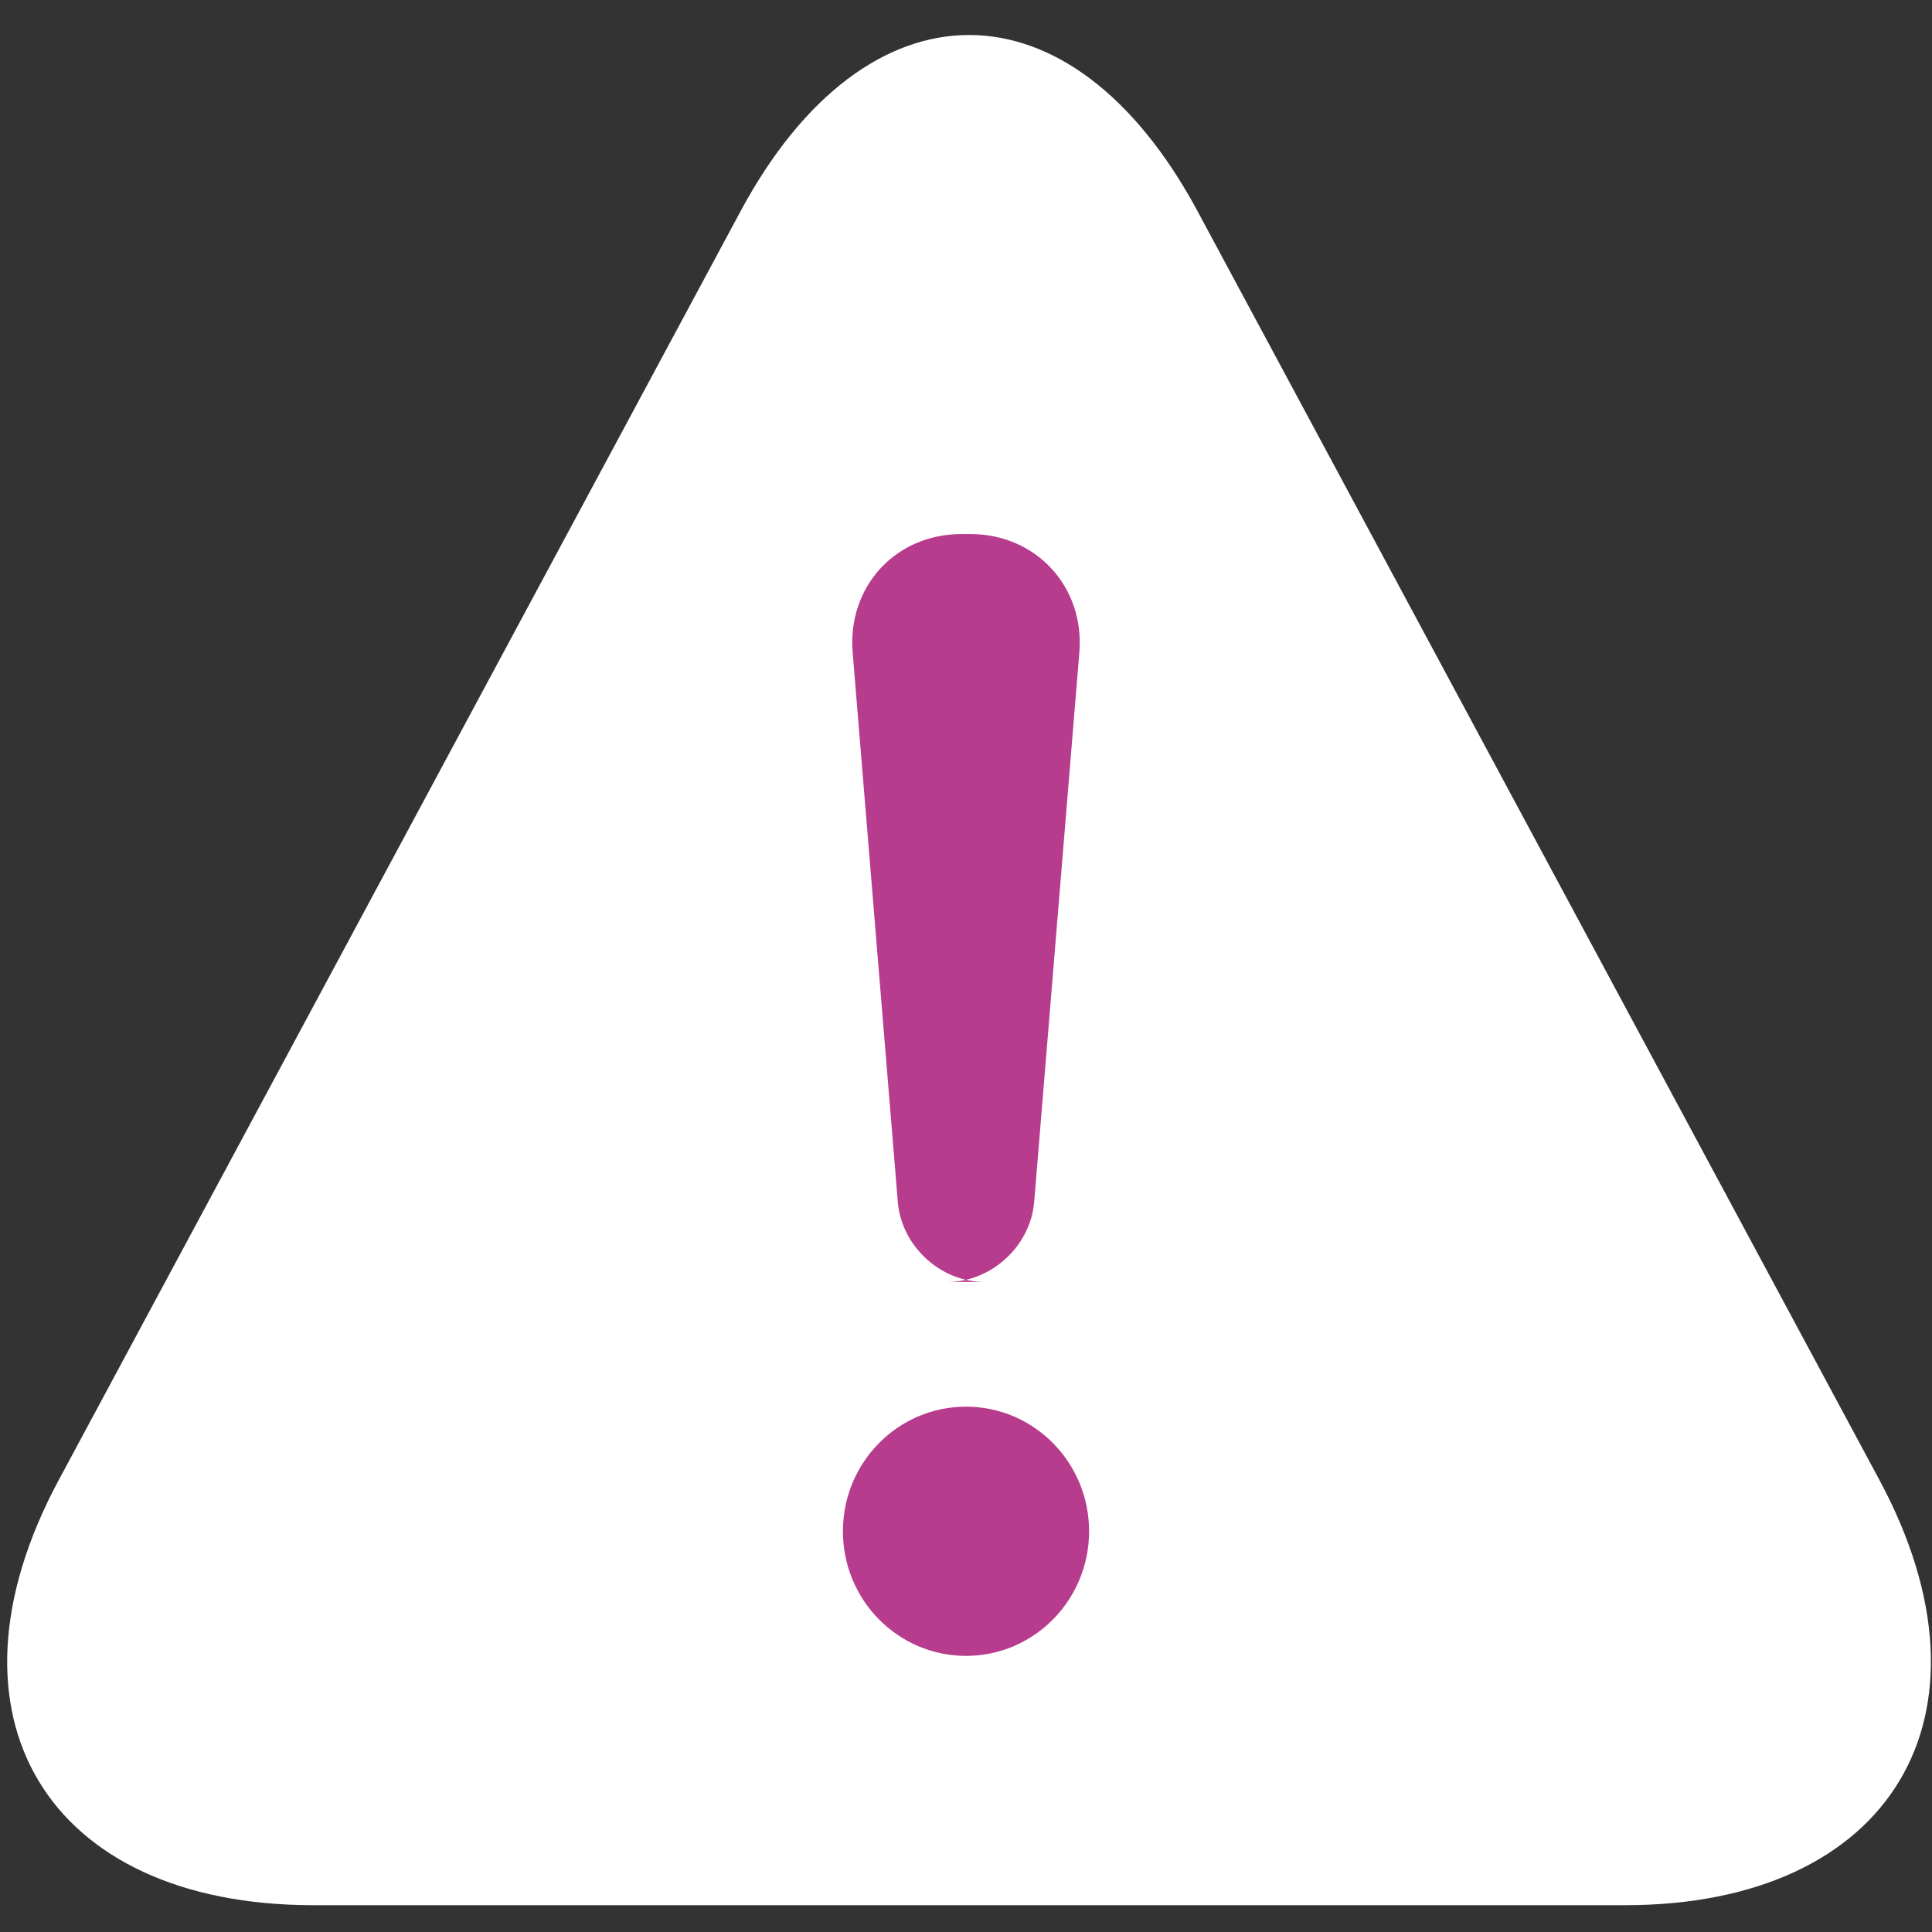 <svg xmlns="http://www.w3.org/2000/svg" width="24" height="24"
     viewBox="0 0 24 24">
    <rect x="0" y="0" width="24" height="24" fill="#333333" stroke="none"/>
    <g fill="none" fillRule="evenodd" transform="translate(-1 -1)">
        <path fill="#fff"
              d="M10.2 3.623c1.568-2.915 4.106-2.92 5.676 0l8.472 15.764c1.567 2.916.15 5.28-3.163 5.28H4.892c-3.314 0-4.733-2.36-3.163-5.28L10.2 3.623z"/>
        <ellipse cx="13" cy="20.022" fill="#b73c8e" rx="1.529" ry="1.548" />
        <path fill="#b73c8e"
              d="M11.592 9.106c-.067-.813.527-1.472 1.354-1.472h.108c.815 0 1.422.654 1.354 1.472l-.561 6.825c-.046.549-.533.994-1.077.994h.46c-.55 0-1.032-.448-1.077-.994l-.561-6.825z"/>
    </g>
</svg>
